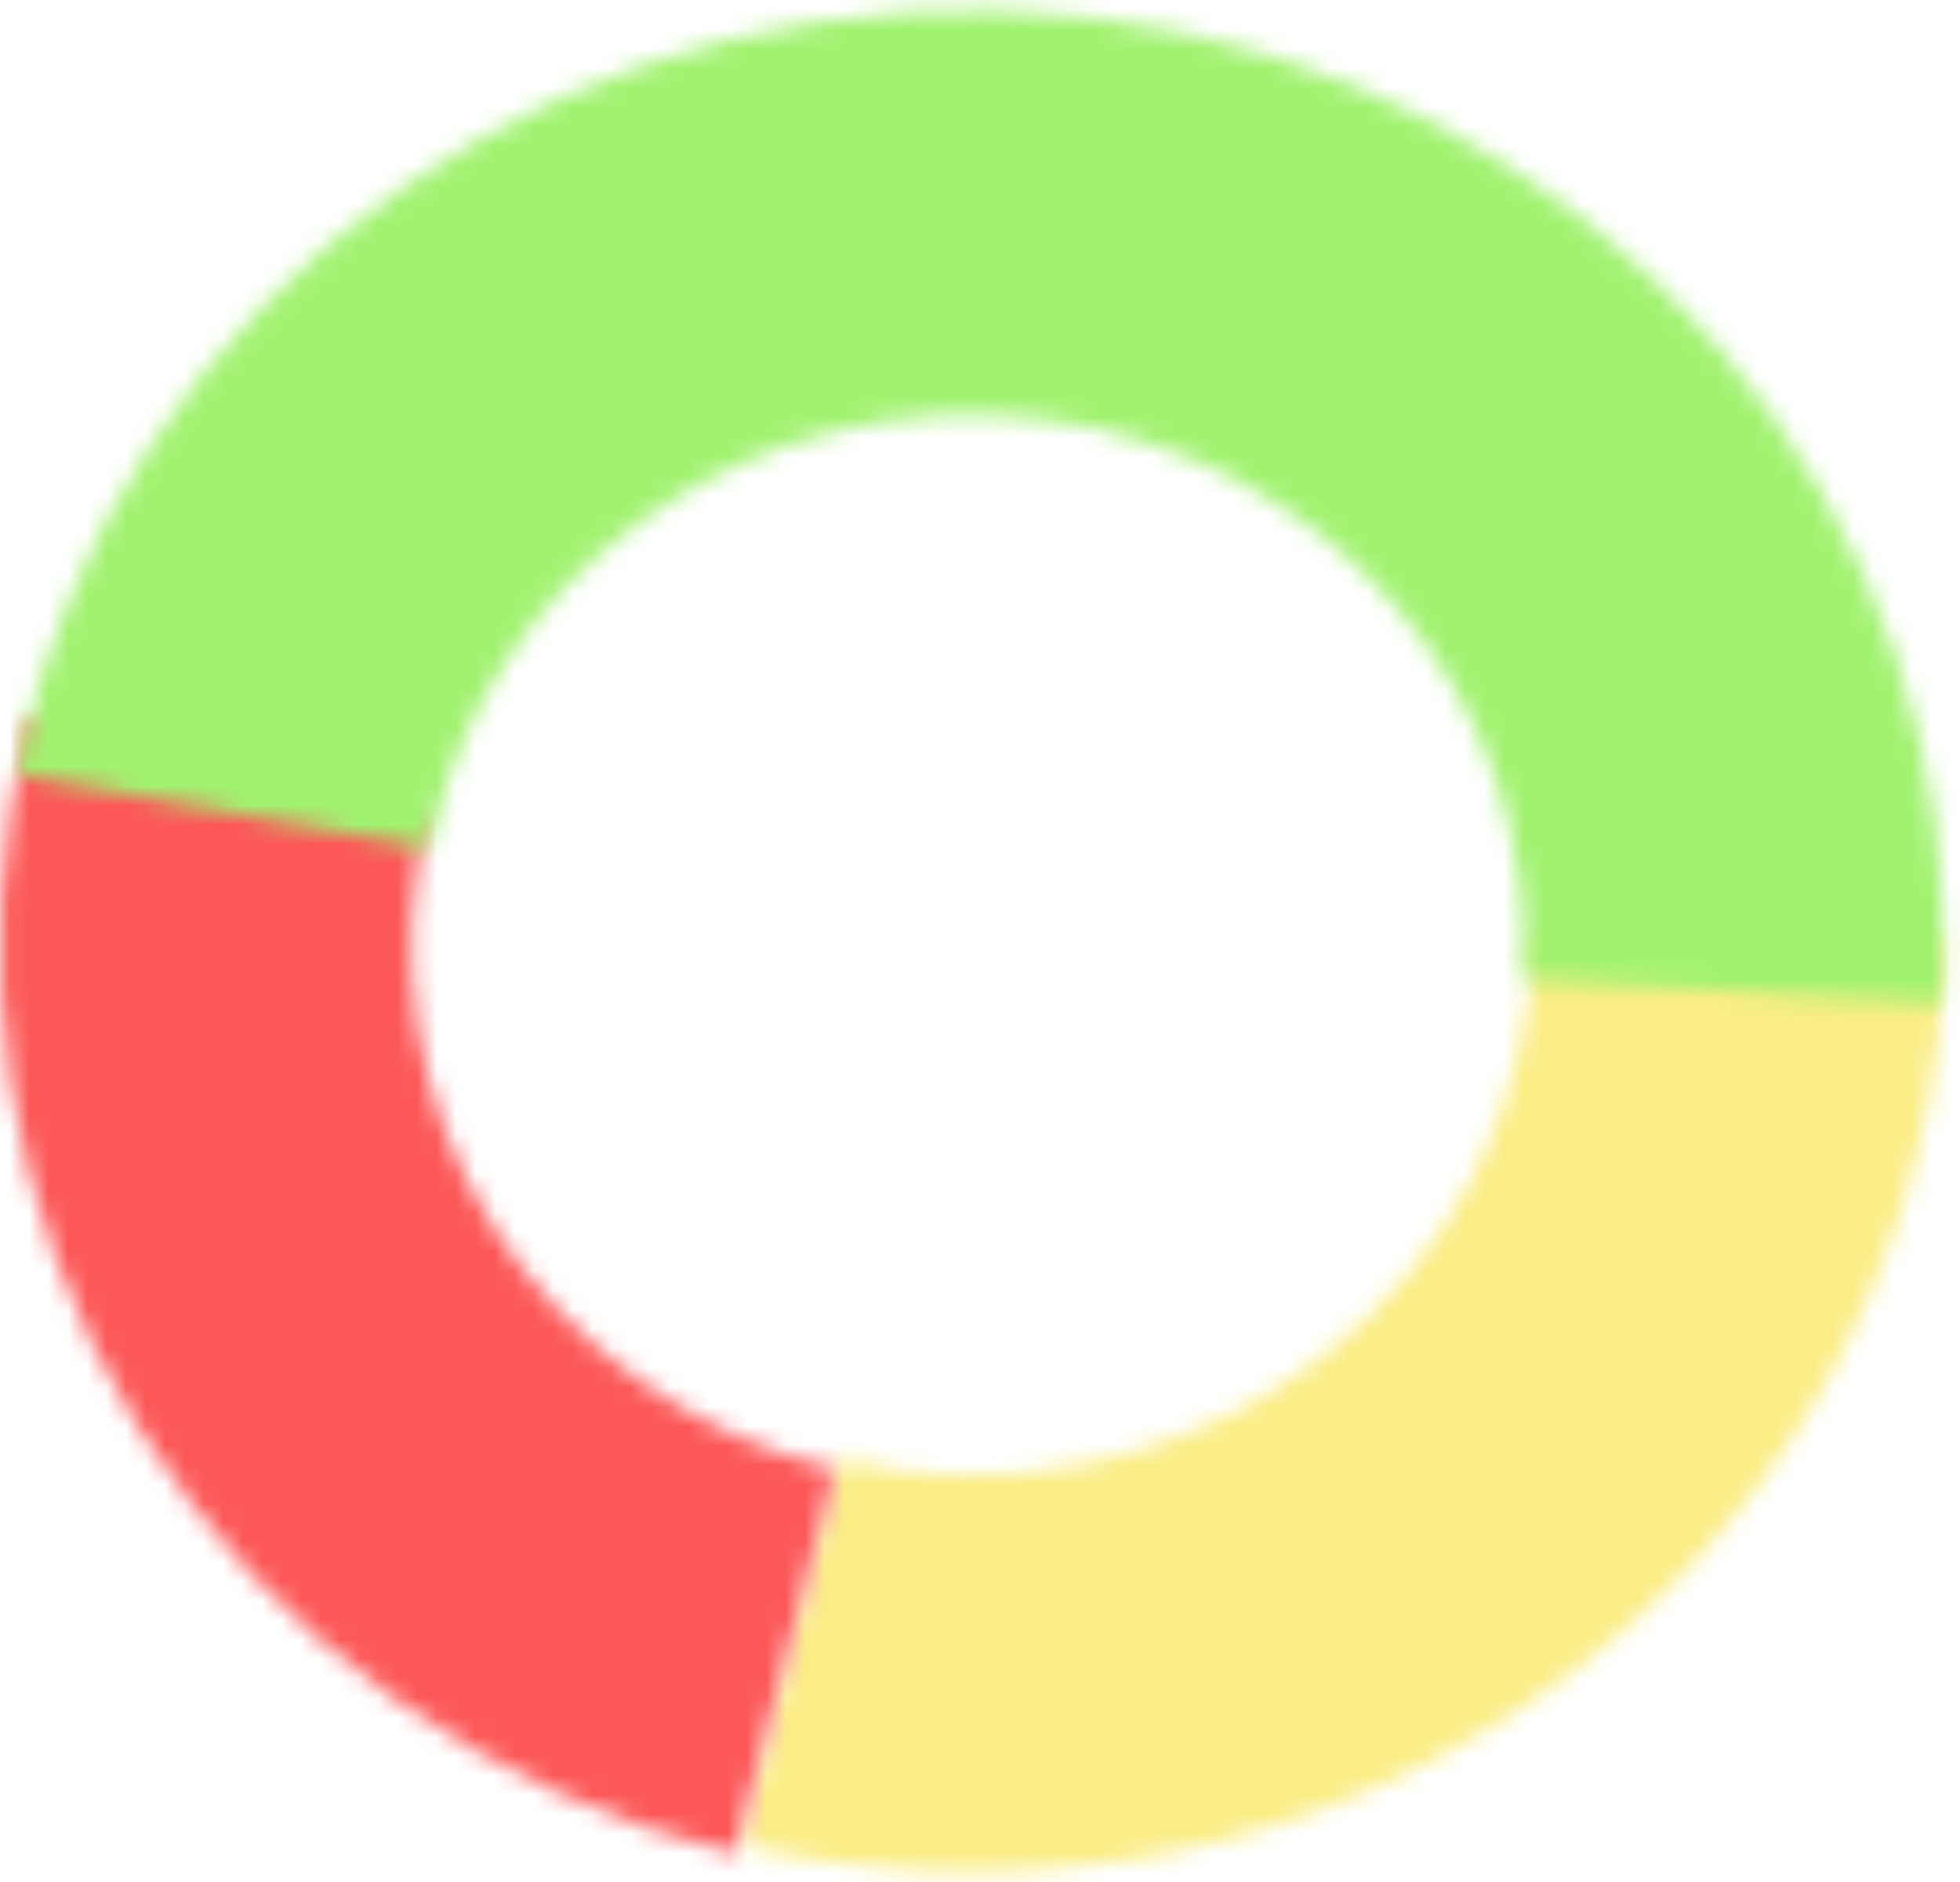 <svg width="101" height="97" viewBox="0 0 101 97" fill="none" xmlns="http://www.w3.org/2000/svg">
<mask id="path-1-inside-1_35_59" fill="white">
<path d="M100.163 48.236C100.163 55.536 98.443 62.74 95.133 69.306C91.822 75.873 87.008 81.63 81.052 86.144C75.096 90.658 68.154 93.811 60.749 95.366C53.345 96.921 45.67 96.837 38.304 95.12L43.291 75.27C47.538 76.26 51.963 76.308 56.233 75.412C60.502 74.515 64.505 72.697 67.939 70.094C71.373 67.491 74.149 64.172 76.058 60.386C77.967 56.599 78.959 52.445 78.959 48.236H100.163Z"/>
</mask>
<path d="M100.163 48.236C100.163 55.536 98.443 62.74 95.133 69.306C91.822 75.873 87.008 81.63 81.052 86.144C75.096 90.658 68.154 93.811 60.749 95.366C53.345 96.921 45.67 96.837 38.304 95.12L43.291 75.27C47.538 76.26 51.963 76.308 56.233 75.412C60.502 74.515 64.505 72.697 67.939 70.094C71.373 67.491 74.149 64.172 76.058 60.386C77.967 56.599 78.959 52.445 78.959 48.236H100.163Z" stroke="#F9EA70" stroke-opacity="0.85" stroke-width="60" mask="url(#path-1-inside-1_35_59)"/>
<mask id="path-2-inside-2_35_59" fill="white">
<path d="M37.846 95.538C31.469 93.991 25.47 91.249 20.193 87.468C14.916 83.688 10.463 78.943 7.09 73.506C3.717 68.068 1.488 62.043 0.532 55.776C-0.424 49.509 -0.089 43.122 1.518 36.979L22.079 41.969C21.153 45.511 20.96 49.193 21.511 52.807C22.062 56.421 23.347 59.895 25.292 63.03C27.238 66.165 29.805 68.901 32.848 71.081C35.891 73.261 39.349 74.842 43.027 75.734L37.846 95.538Z"/>
</mask>
<path d="M37.846 95.538C31.469 93.991 25.47 91.249 20.193 87.468C14.916 83.688 10.463 78.943 7.09 73.506C3.717 68.068 1.488 62.043 0.532 55.776C-0.424 49.509 -0.089 43.122 1.518 36.979L22.079 41.969C21.153 45.511 20.96 49.193 21.511 52.807C22.062 56.421 23.347 59.895 25.292 63.03C27.238 66.165 29.805 68.901 32.848 71.081C35.891 73.261 39.349 74.842 43.027 75.734L37.846 95.538Z" stroke="#FC5858" stroke-width="60" mask="url(#path-2-inside-2_35_59)"/>
<mask id="path-3-inside-3_35_59" fill="white">
<path d="M0.853 39.899C3.195 27.832 10.226 17.079 20.514 9.831C30.801 2.584 43.57 -0.614 56.22 0.891C68.869 2.395 80.447 8.489 88.595 17.929C96.742 27.369 100.846 39.447 100.07 51.7L78.463 50.431C78.903 43.474 76.573 36.617 71.948 31.257C67.322 25.897 60.748 22.438 53.566 21.584C46.385 20.729 39.135 22.545 33.294 26.66C27.454 30.774 23.462 36.879 22.132 43.73L0.853 39.899Z"/>
</mask>
<path d="M0.853 39.899C3.195 27.832 10.226 17.079 20.514 9.831C30.801 2.584 43.57 -0.614 56.22 0.891C68.869 2.395 80.447 8.489 88.595 17.929C96.742 27.369 100.846 39.447 100.07 51.7L78.463 50.431C78.903 43.474 76.573 36.617 71.948 31.257C67.322 25.897 60.748 22.438 53.566 21.584C46.385 20.729 39.135 22.545 33.294 26.66C27.454 30.774 23.462 36.879 22.132 43.73L0.853 39.899Z" stroke="#A2F271" stroke-width="60" mask="url(#path-3-inside-3_35_59)"/>
</svg>
